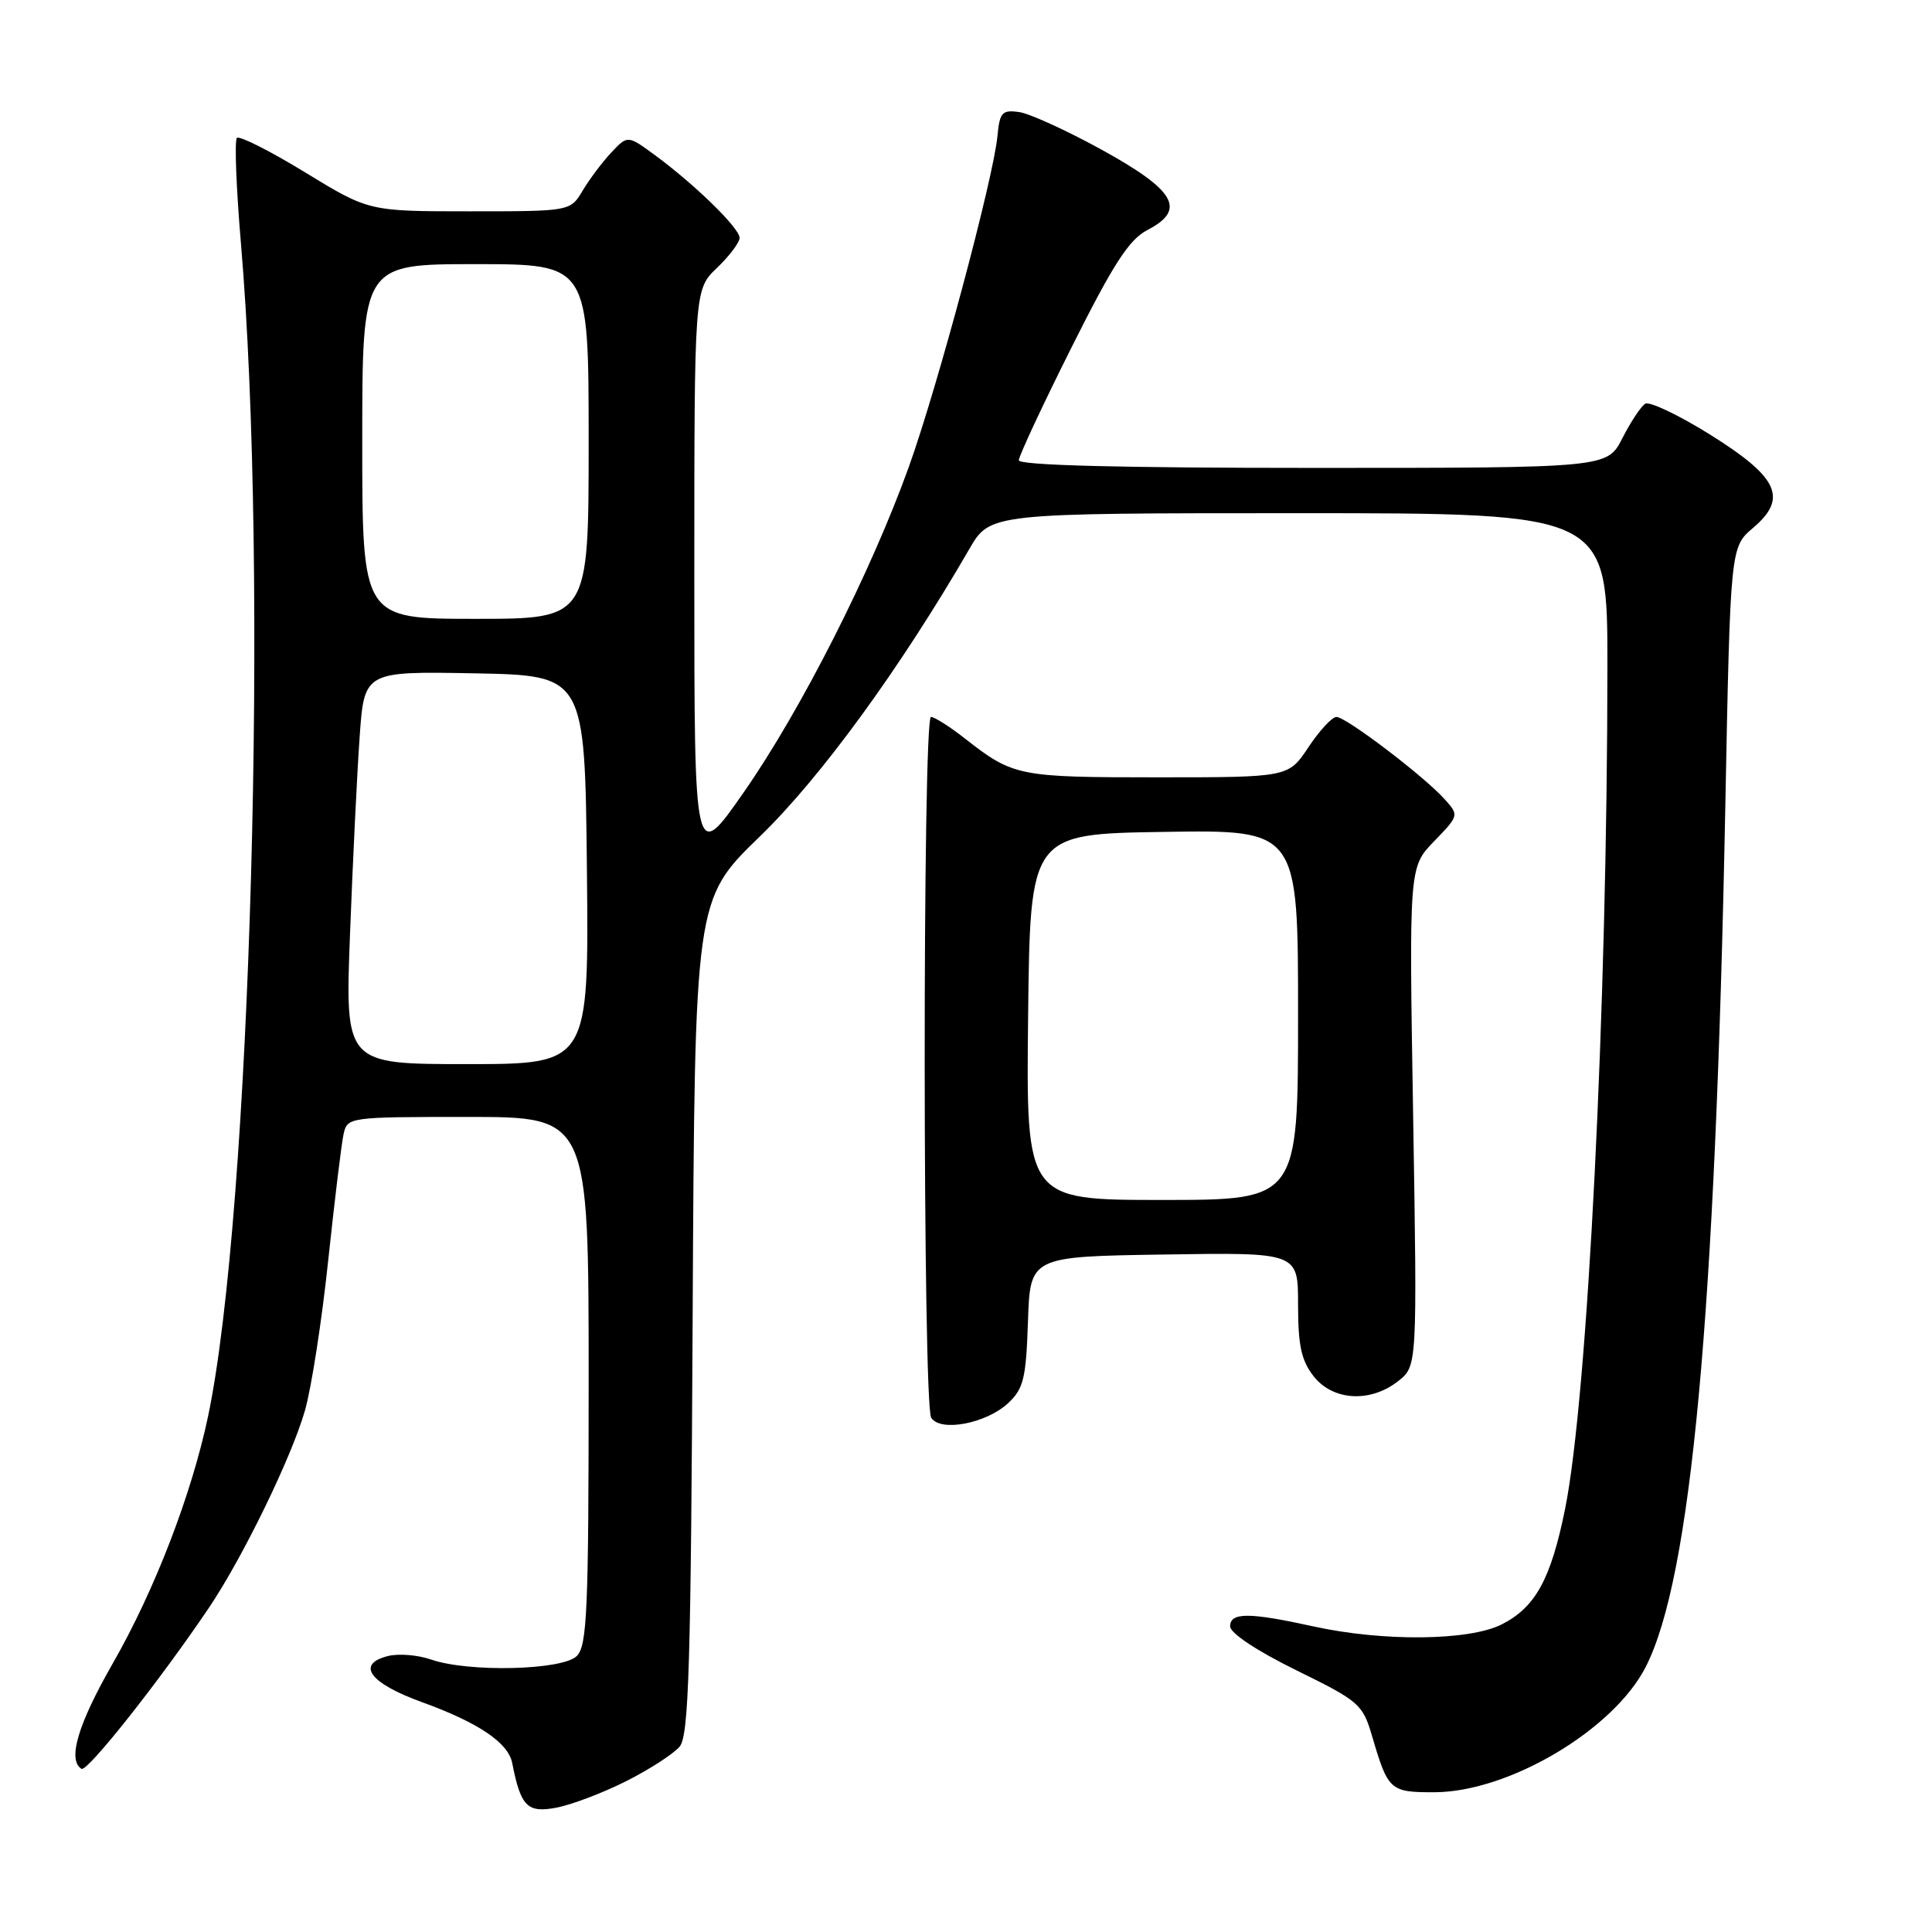 <?xml version="1.0" encoding="UTF-8" standalone="no"?>
<!DOCTYPE svg PUBLIC "-//W3C//DTD SVG 1.1//EN" "http://www.w3.org/Graphics/SVG/1.1/DTD/svg11.dtd" >
<svg xmlns="http://www.w3.org/2000/svg" xmlns:xlink="http://www.w3.org/1999/xlink" version="1.1" viewBox="0 0 256 256">
 <g >
 <path fill="currentColor"
d=" M 83.00 236.00 C 86.09 234.44 89.27 232.38 90.06 231.43 C 91.27 229.97 91.55 220.77 91.78 174.43 C 92.06 119.18 92.06 119.18 100.68 110.84 C 108.73 103.05 119.26 88.60 128.44 72.75 C 131.19 68.00 131.19 68.00 172.10 68.00 C 213.00 68.00 213.00 68.00 212.99 88.25 C 212.98 133.37 210.37 185.26 207.37 200.00 C 205.49 209.27 203.44 212.99 198.97 215.25 C 194.66 217.42 183.26 217.54 174.00 215.50 C 165.51 213.63 163.00 213.63 163.00 215.50 C 163.00 216.40 166.53 218.74 171.75 221.31 C 180.12 225.42 180.56 225.80 181.81 230.05 C 183.93 237.27 184.19 237.50 190.12 237.48 C 199.97 237.43 213.82 229.20 218.07 220.87 C 224.09 209.06 227.29 174.50 228.61 107.00 C 229.28 72.50 229.28 72.50 232.30 69.94 C 236.94 65.99 235.66 63.24 226.52 57.54 C 222.39 54.97 218.56 53.15 218.00 53.50 C 217.43 53.85 216.07 55.91 214.97 58.07 C 212.96 62.00 212.96 62.00 173.98 62.00 C 148.32 62.00 135.00 61.65 135.00 60.99 C 135.00 60.43 138.15 53.69 141.99 46.02 C 147.55 34.91 149.61 31.74 152.05 30.47 C 157.23 27.79 155.78 25.24 146.00 19.85 C 141.32 17.28 136.38 15.02 135.00 14.84 C 132.79 14.54 132.46 14.91 132.17 18.00 C 131.66 23.54 124.24 51.24 120.43 61.85 C 115.41 75.81 106.15 94.07 98.58 104.94 C 92.00 114.39 92.00 114.39 92.00 76.38 C 92.00 38.37 92.00 38.37 95.00 35.50 C 96.65 33.92 98.00 32.13 98.00 31.52 C 98.00 30.24 92.18 24.54 86.84 20.60 C 83.17 17.90 83.17 17.90 81.01 20.20 C 79.82 21.46 78.11 23.74 77.21 25.25 C 75.57 28.00 75.57 28.00 62.22 28.00 C 48.87 28.00 48.87 28.00 40.43 22.84 C 35.78 20.00 31.72 17.95 31.39 18.28 C 31.06 18.61 31.30 24.87 31.92 32.19 C 35.63 75.61 33.24 160.69 27.57 187.67 C 25.39 198.02 20.49 210.73 14.95 220.40 C 10.33 228.46 8.91 233.21 10.80 234.38 C 11.56 234.84 21.20 222.66 27.71 213.00 C 32.17 206.37 38.61 193.15 40.40 186.93 C 41.26 183.95 42.65 174.97 43.49 167.00 C 44.34 159.03 45.25 151.49 45.53 150.25 C 46.03 148.03 46.26 148.00 62.02 148.00 C 78.00 148.00 78.00 148.00 78.00 182.93 C 78.00 213.35 77.80 218.06 76.43 219.43 C 74.54 221.32 62.08 221.62 57.13 219.90 C 55.39 219.29 52.82 219.08 51.42 219.43 C 47.11 220.51 48.98 223.04 55.93 225.55 C 63.38 228.25 67.35 230.92 67.87 233.61 C 69.00 239.37 69.86 240.25 73.70 239.53 C 75.72 239.15 79.91 237.56 83.00 236.00 Z  M 133.61 185.90 C 135.63 184.00 135.96 182.62 136.21 175.11 C 136.50 166.50 136.50 166.50 154.25 166.23 C 172.00 165.95 172.00 165.95 172.00 172.84 C 172.00 178.30 172.43 180.28 174.07 182.37 C 176.63 185.62 181.58 185.90 185.26 183.01 C 187.79 181.02 187.79 181.02 187.25 147.96 C 186.70 114.91 186.70 114.91 190.02 111.48 C 193.33 108.06 193.34 108.03 191.42 105.90 C 188.70 102.86 178.36 95.00 177.09 95.00 C 176.51 95.00 174.84 96.80 173.38 99.00 C 170.73 103.00 170.73 103.00 153.30 103.00 C 134.93 103.00 134.25 102.86 127.86 97.86 C 125.85 96.28 123.83 95.00 123.36 95.00 C 122.23 95.00 122.26 186.09 123.39 187.86 C 124.62 189.79 130.71 188.62 133.61 185.90 Z  M 46.38 123.75 C 46.74 114.26 47.31 102.55 47.65 97.72 C 48.26 88.95 48.26 88.95 62.88 89.22 C 77.50 89.50 77.50 89.50 77.77 115.25 C 78.03 141.00 78.03 141.00 61.88 141.00 C 45.72 141.00 45.72 141.00 46.38 123.75 Z  M 48.00 58.50 C 48.00 35.00 48.00 35.00 63.00 35.00 C 78.00 35.00 78.00 35.00 78.00 58.50 C 78.00 82.00 78.00 82.00 63.00 82.00 C 48.00 82.00 48.00 82.00 48.00 58.50 Z  M 136.23 134.75 C 136.50 110.50 136.50 110.50 154.25 110.23 C 172.00 109.95 172.00 109.95 172.00 134.48 C 172.00 159.00 172.00 159.00 153.98 159.00 C 135.96 159.00 135.96 159.00 136.23 134.75 Z "/>
</g>
</svg>